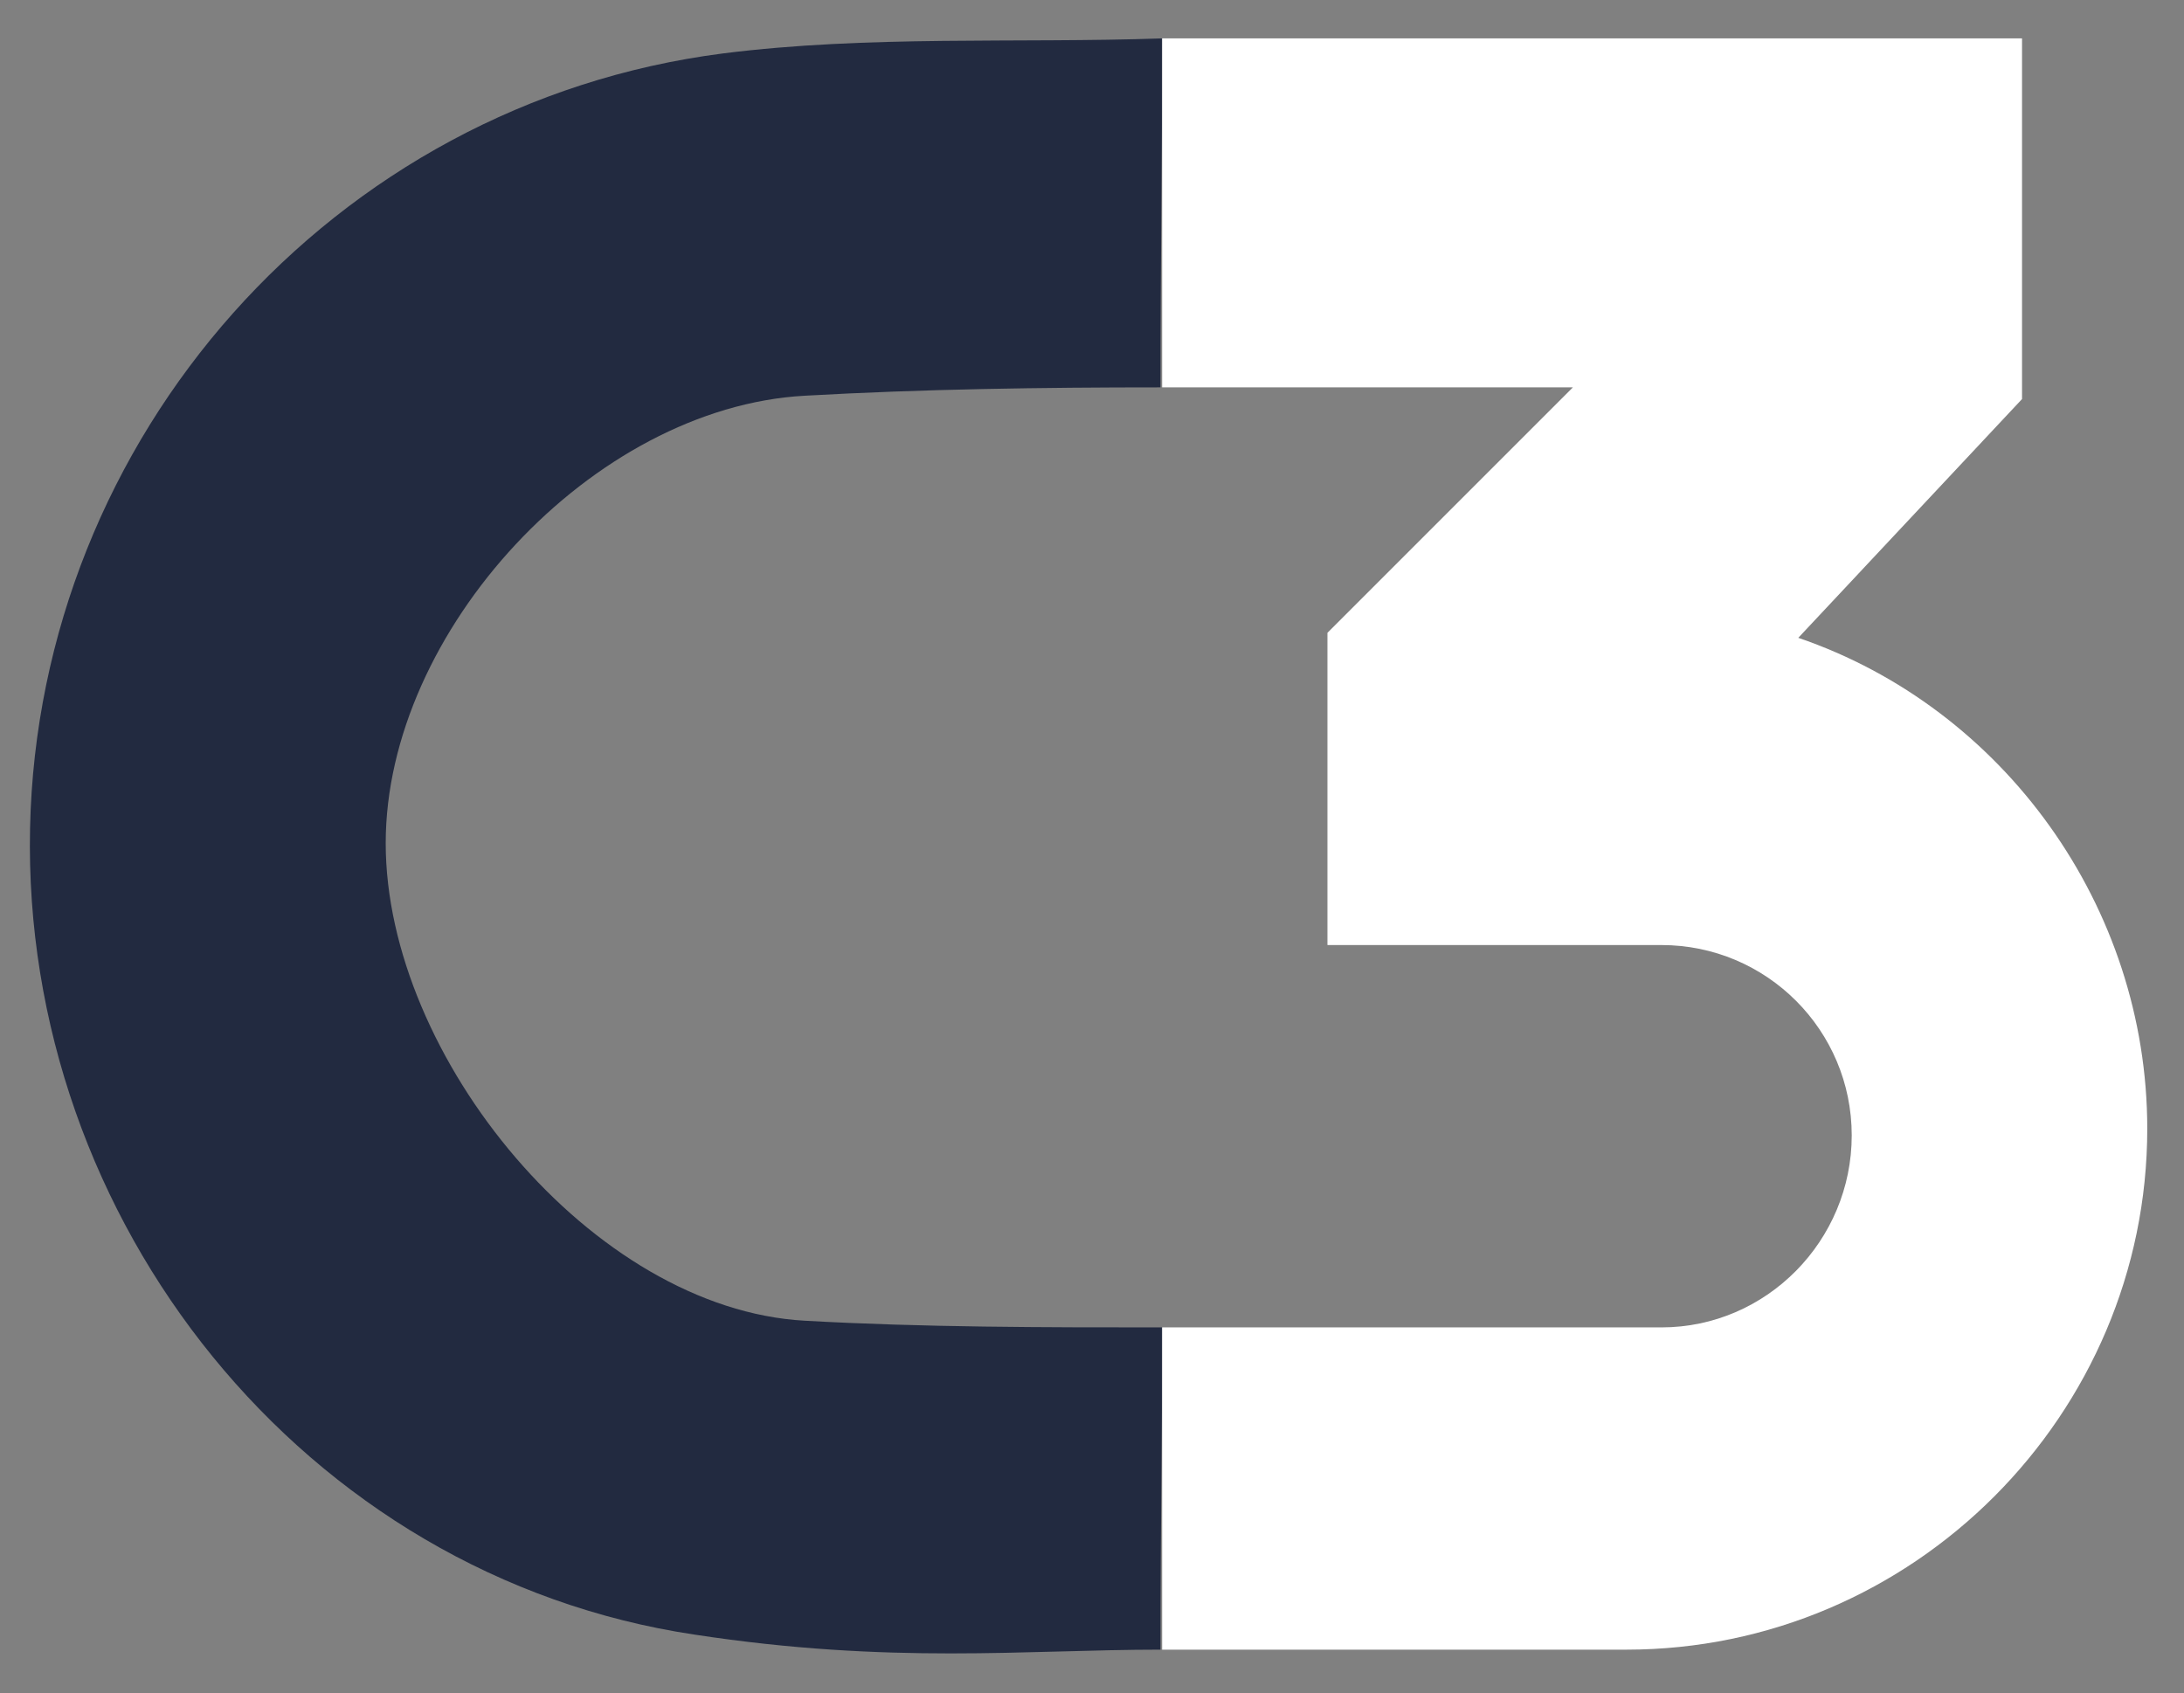 <?xml version="1.0" encoding="utf-8"?>
<!-- Generator: Adobe Illustrator 19.2.1, SVG Export Plug-In . SVG Version: 6.00 Build 0)  -->
<svg version="1.1" id="Capa_1" xmlns="http://www.w3.org/2000/svg" xmlns:xlink="http://www.w3.org/1999/xlink" x="0px" y="0px"
	 viewBox="0 0 130.8 101.4" style="enable-background:new 0 0 130.8 101.4;" xml:space="preserve">
<rect x="0" y="0" width="130.8" height="101.4" fill="#808080" stroke="none"/>
<style type="text/css">
	.st0{fill:#222A40;}
	.st1{fill:#FFFFFF;}
</style>
<g>
	<path class="st0" d="M69.6,2.3c0,7.8-0.1,13.1-0.1,20.9c-7.1,0-14.2,0.1-21.3,0.5c-12.7,0.7-25.1,14.1-25.1,26.8
		c0,12.8,12.4,27.9,25.1,28.6c7.1,0.4,14.3,0.4,21.4,0.4c0,7.8-0.1,11.4-0.1,19.3c-8.1,0-16.1,0.9-27.9-0.9
		C18.2,94.4,1.3,73.1,1.8,49.6C2.3,26.2,19.9,6.2,43.3,3.2C52,2.1,60.9,2.6,69.6,2.3z"/>
	<g id="Layer_x0020_1">
		<path class="st1" d="M107.7,38.2c12.3,4.2,20.9,16.1,20.9,29.4c0,17.1-14,31.2-31.2,31.2H69.6V79.5h29.9c6.3,0,11.4-5.2,11.4-11.5
			c0-6.3-5.1-11.4-11.4-11.4h-20V37.9l14.7-14.7H69.6V2.3h51.5v21.6L107.7,38.2z"/>
	</g>
</g>
</svg>
